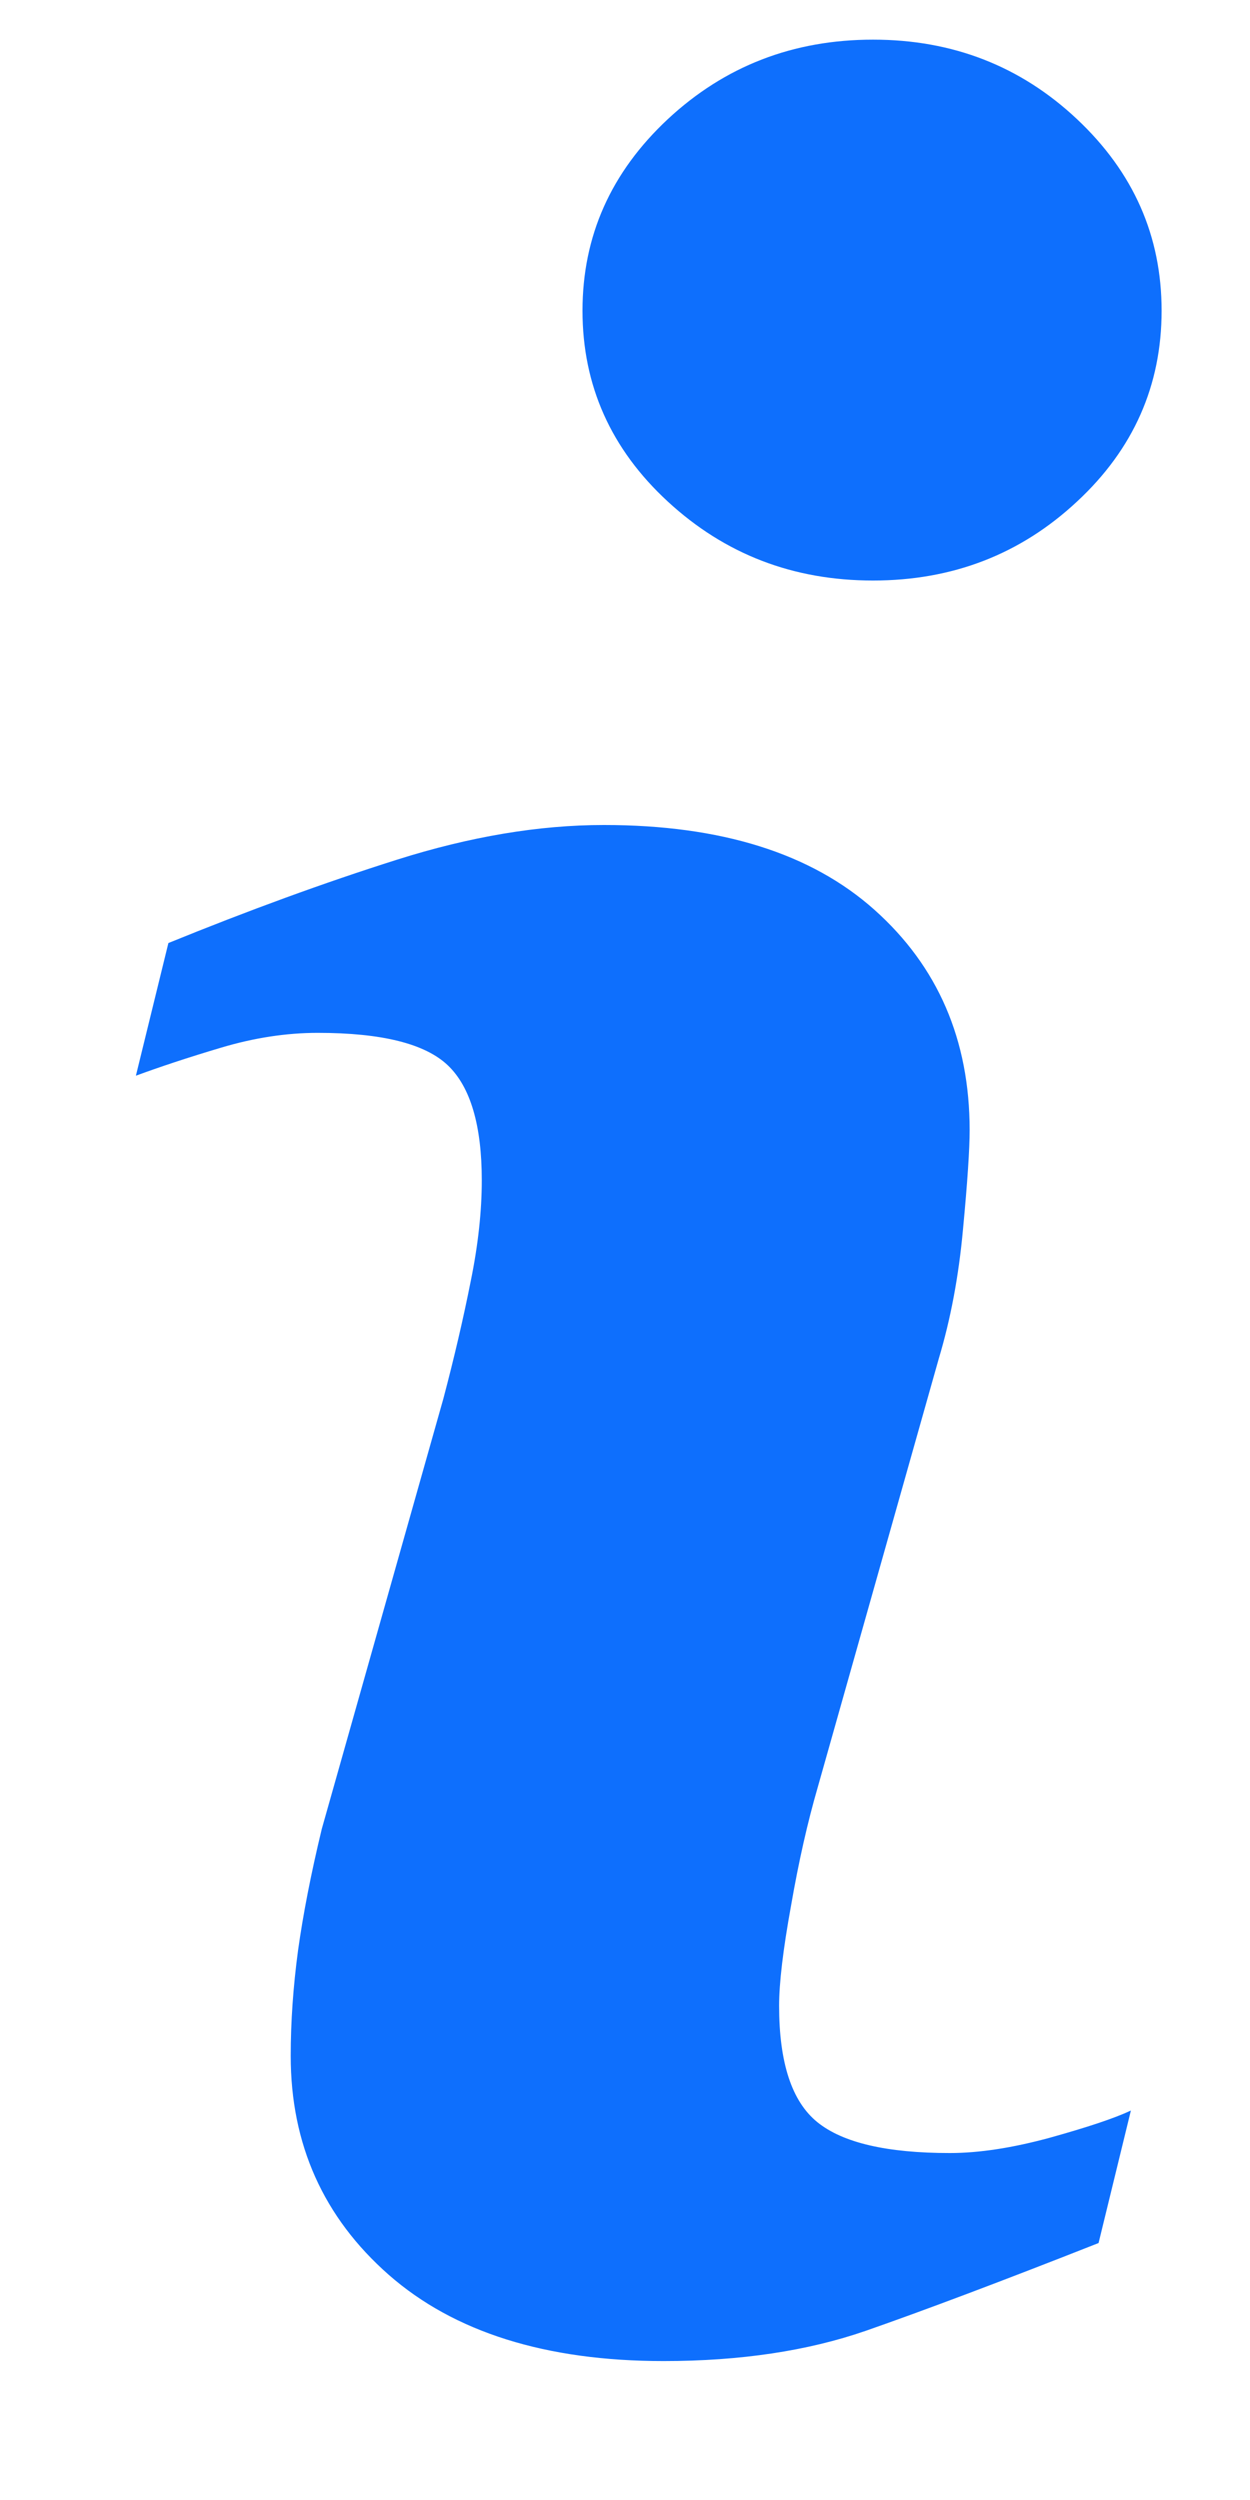 <svg width="7" height="14" viewBox="0 0 7 14" fill="none" xmlns="http://www.w3.org/2000/svg">
<path d="M6.333 11.819L6.152 12.561C5.607 12.776 5.171 12.94 4.847 13.053C4.523 13.165 4.146 13.222 3.716 13.222C3.056 13.222 2.543 13.06 2.177 12.739C1.811 12.417 1.628 12.008 1.628 11.513C1.628 11.321 1.642 11.124 1.669 10.923C1.697 10.722 1.741 10.495 1.802 10.242L2.483 7.832C2.544 7.601 2.595 7.382 2.636 7.175C2.678 6.97 2.698 6.781 2.698 6.61C2.698 6.303 2.635 6.087 2.508 5.966C2.381 5.845 2.139 5.784 1.779 5.784C1.603 5.784 1.422 5.812 1.238 5.867C1.053 5.922 0.894 5.975 0.761 6.024L0.943 5.281C1.39 5.099 1.816 4.943 2.224 4.814C2.632 4.685 3.017 4.62 3.382 4.62C4.037 4.62 4.542 4.778 4.897 5.095C5.252 5.412 5.43 5.823 5.43 6.329C5.43 6.434 5.418 6.618 5.393 6.882C5.369 7.147 5.323 7.389 5.257 7.609L4.579 10.01C4.523 10.203 4.473 10.423 4.43 10.671C4.385 10.918 4.363 11.106 4.363 11.232C4.363 11.551 4.434 11.768 4.577 11.884C4.72 12 4.968 12.057 5.319 12.057C5.484 12.057 5.671 12.028 5.88 11.971C6.088 11.913 6.239 11.863 6.333 11.819ZM6.505 1.74C6.505 2.158 6.348 2.515 6.031 2.809C5.715 3.104 5.334 3.251 4.889 3.251C4.442 3.251 4.06 3.104 3.74 2.809C3.421 2.515 3.262 2.158 3.262 1.74C3.262 1.322 3.421 0.965 3.74 0.667C4.059 0.37 4.442 0.222 4.889 0.222C5.334 0.222 5.715 0.37 6.031 0.667C6.348 0.965 6.505 1.322 6.505 1.74Z" fill="#0E6FFD"/>
</svg>
